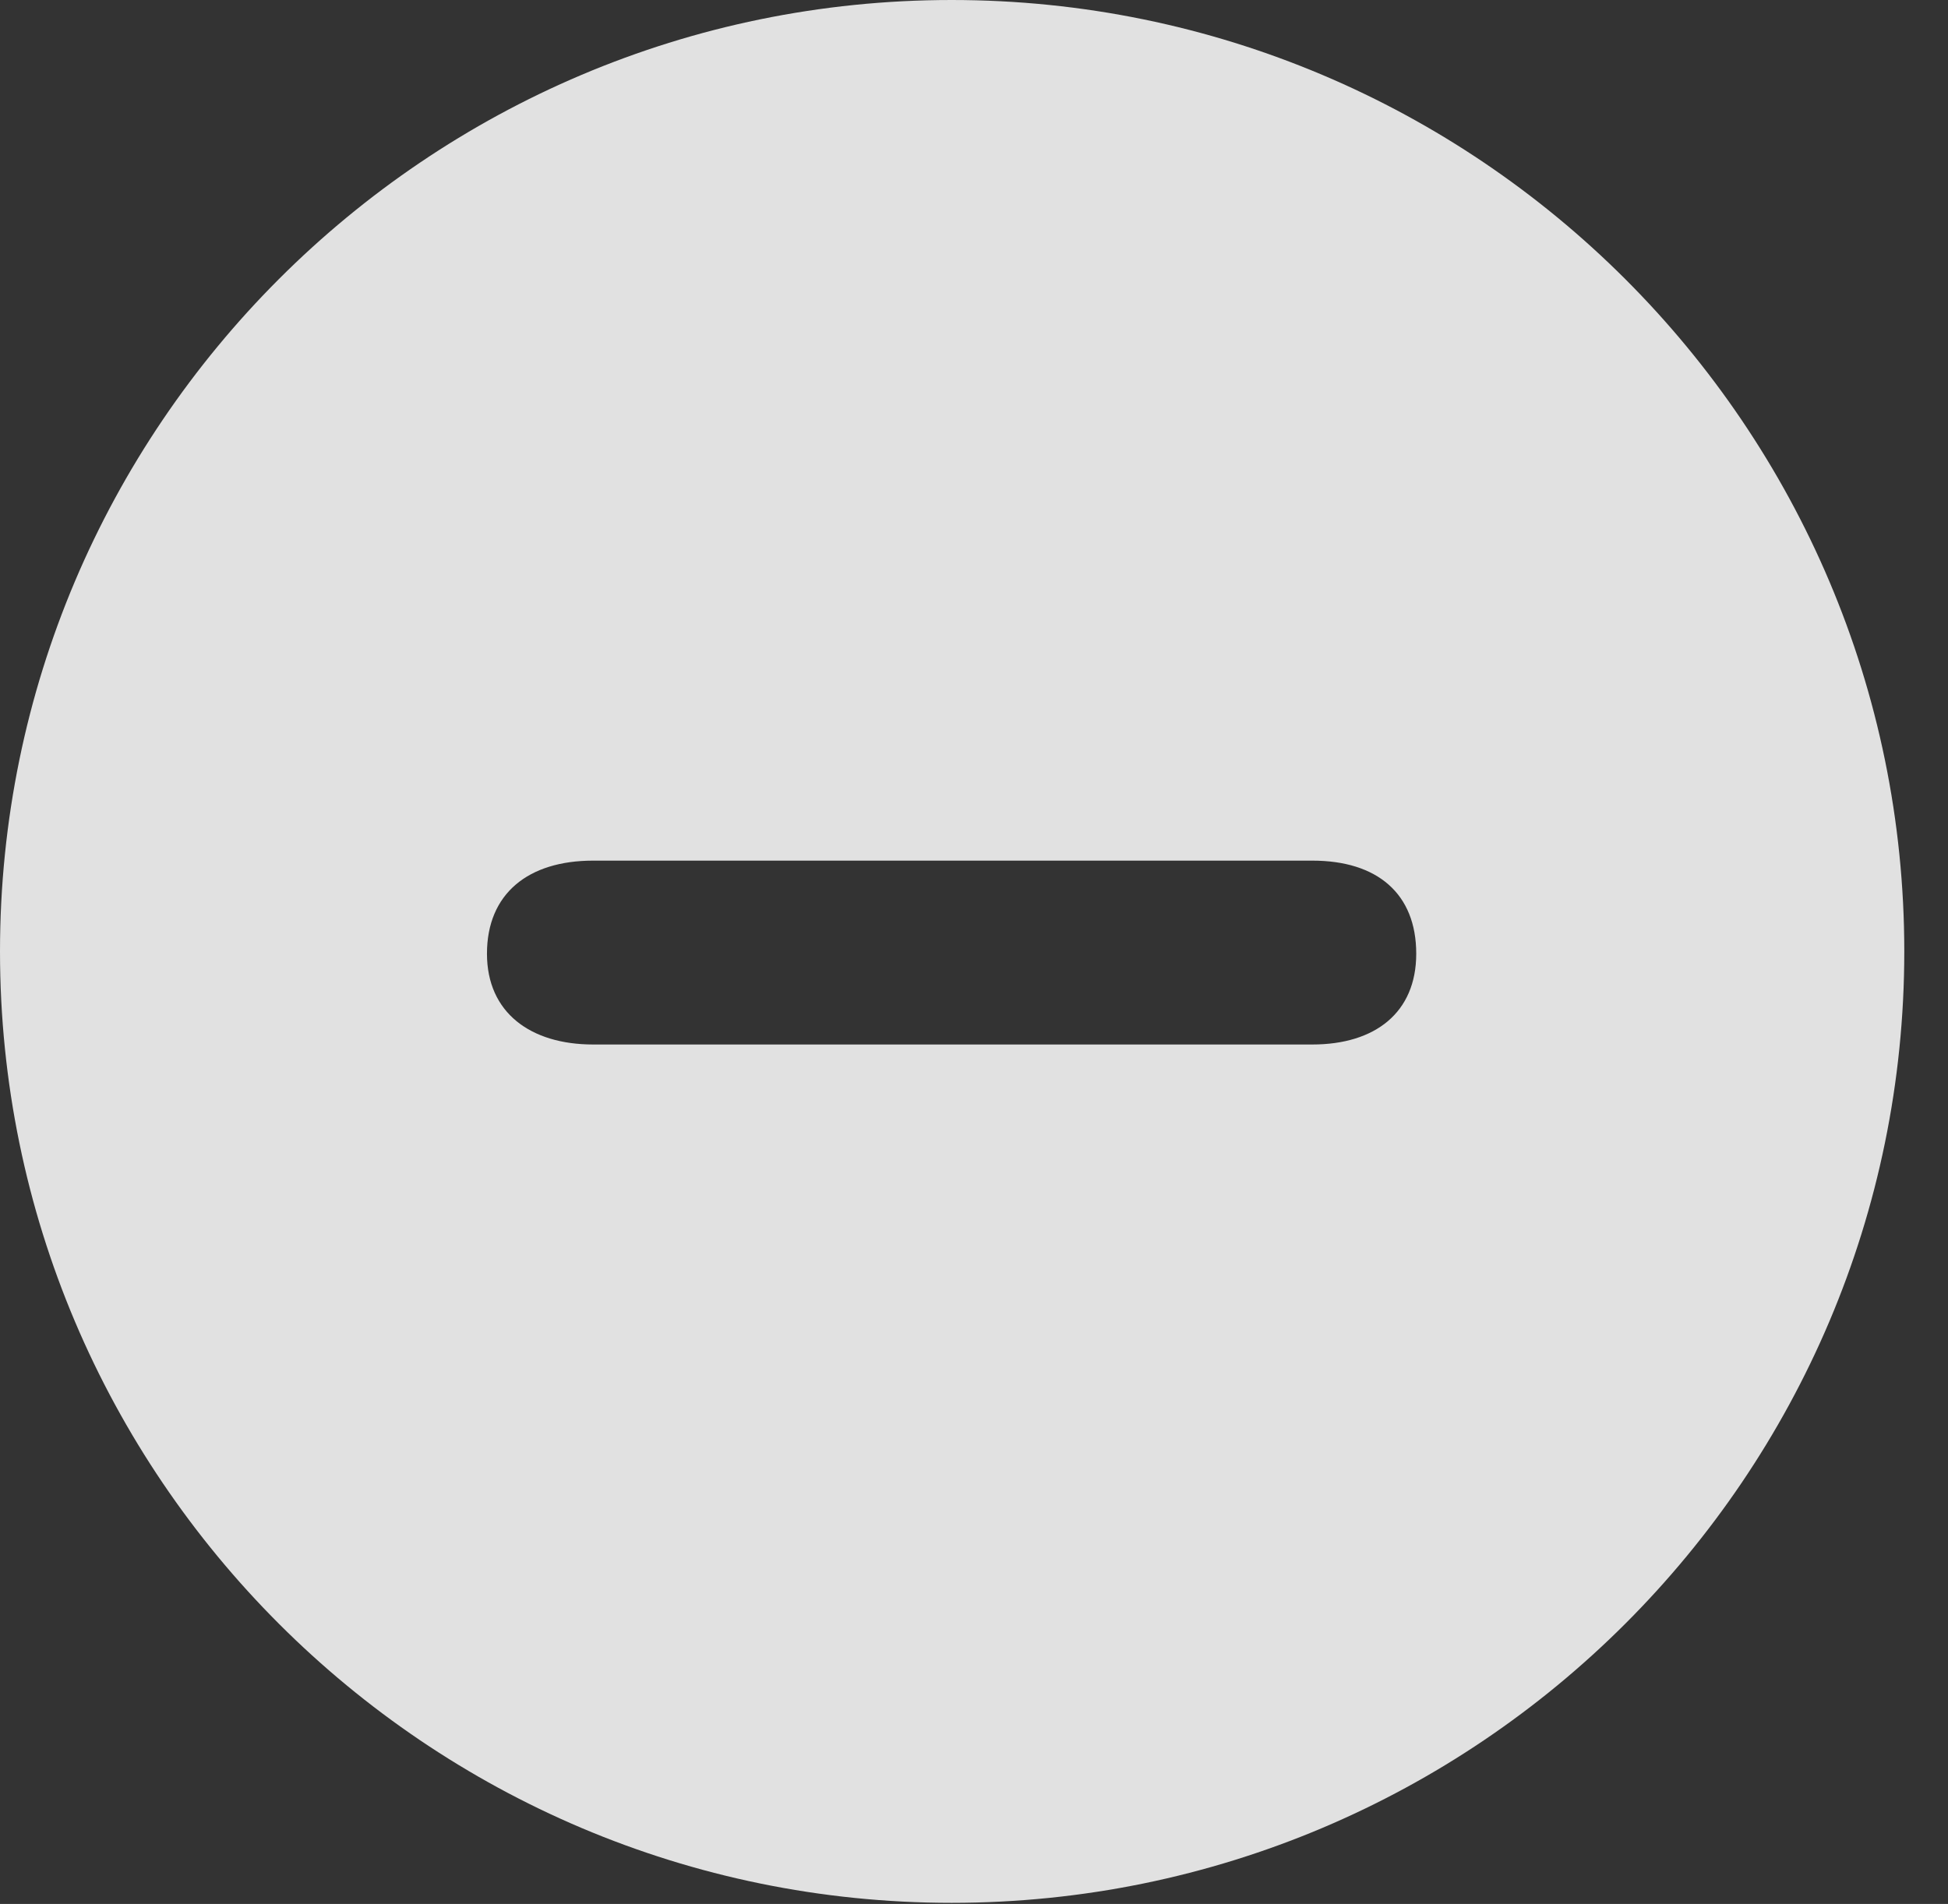 <?xml version="1.0" encoding="UTF-8"?>
<!--Generator: Apple Native CoreSVG 341-->
<!DOCTYPE svg
PUBLIC "-//W3C//DTD SVG 1.1//EN"
       "http://www.w3.org/Graphics/SVG/1.1/DTD/svg11.dtd">
<svg version="1.1" xmlns="http://www.w3.org/2000/svg" xmlns:xlink="http://www.w3.org/1999/xlink" viewBox="0 0 16.133 15.771">
 <rect x="0" y="0" width="16.133" height="15.771" fill="#333333" stroke="none"/>
 <g>
  <rect height="15.771" opacity="0" width="16.133" x="0" y="0"/>
  <path d="M15.771 7.881C15.771 12.227 12.236 15.762 7.881 15.762C3.535 15.762 0 12.227 0 7.881C0 3.535 3.535 0 7.881 0C12.236 0 15.771 3.535 15.771 7.881ZM4.912 7.129C4.375 7.129 4.033 7.402 4.033 7.9C4.033 8.389 4.395 8.652 4.912 8.652L10.869 8.652C11.387 8.652 11.729 8.389 11.729 7.9C11.729 7.402 11.406 7.129 10.869 7.129Z" fill="white" fill-opacity="0.85"/>
 </g>
</svg>
